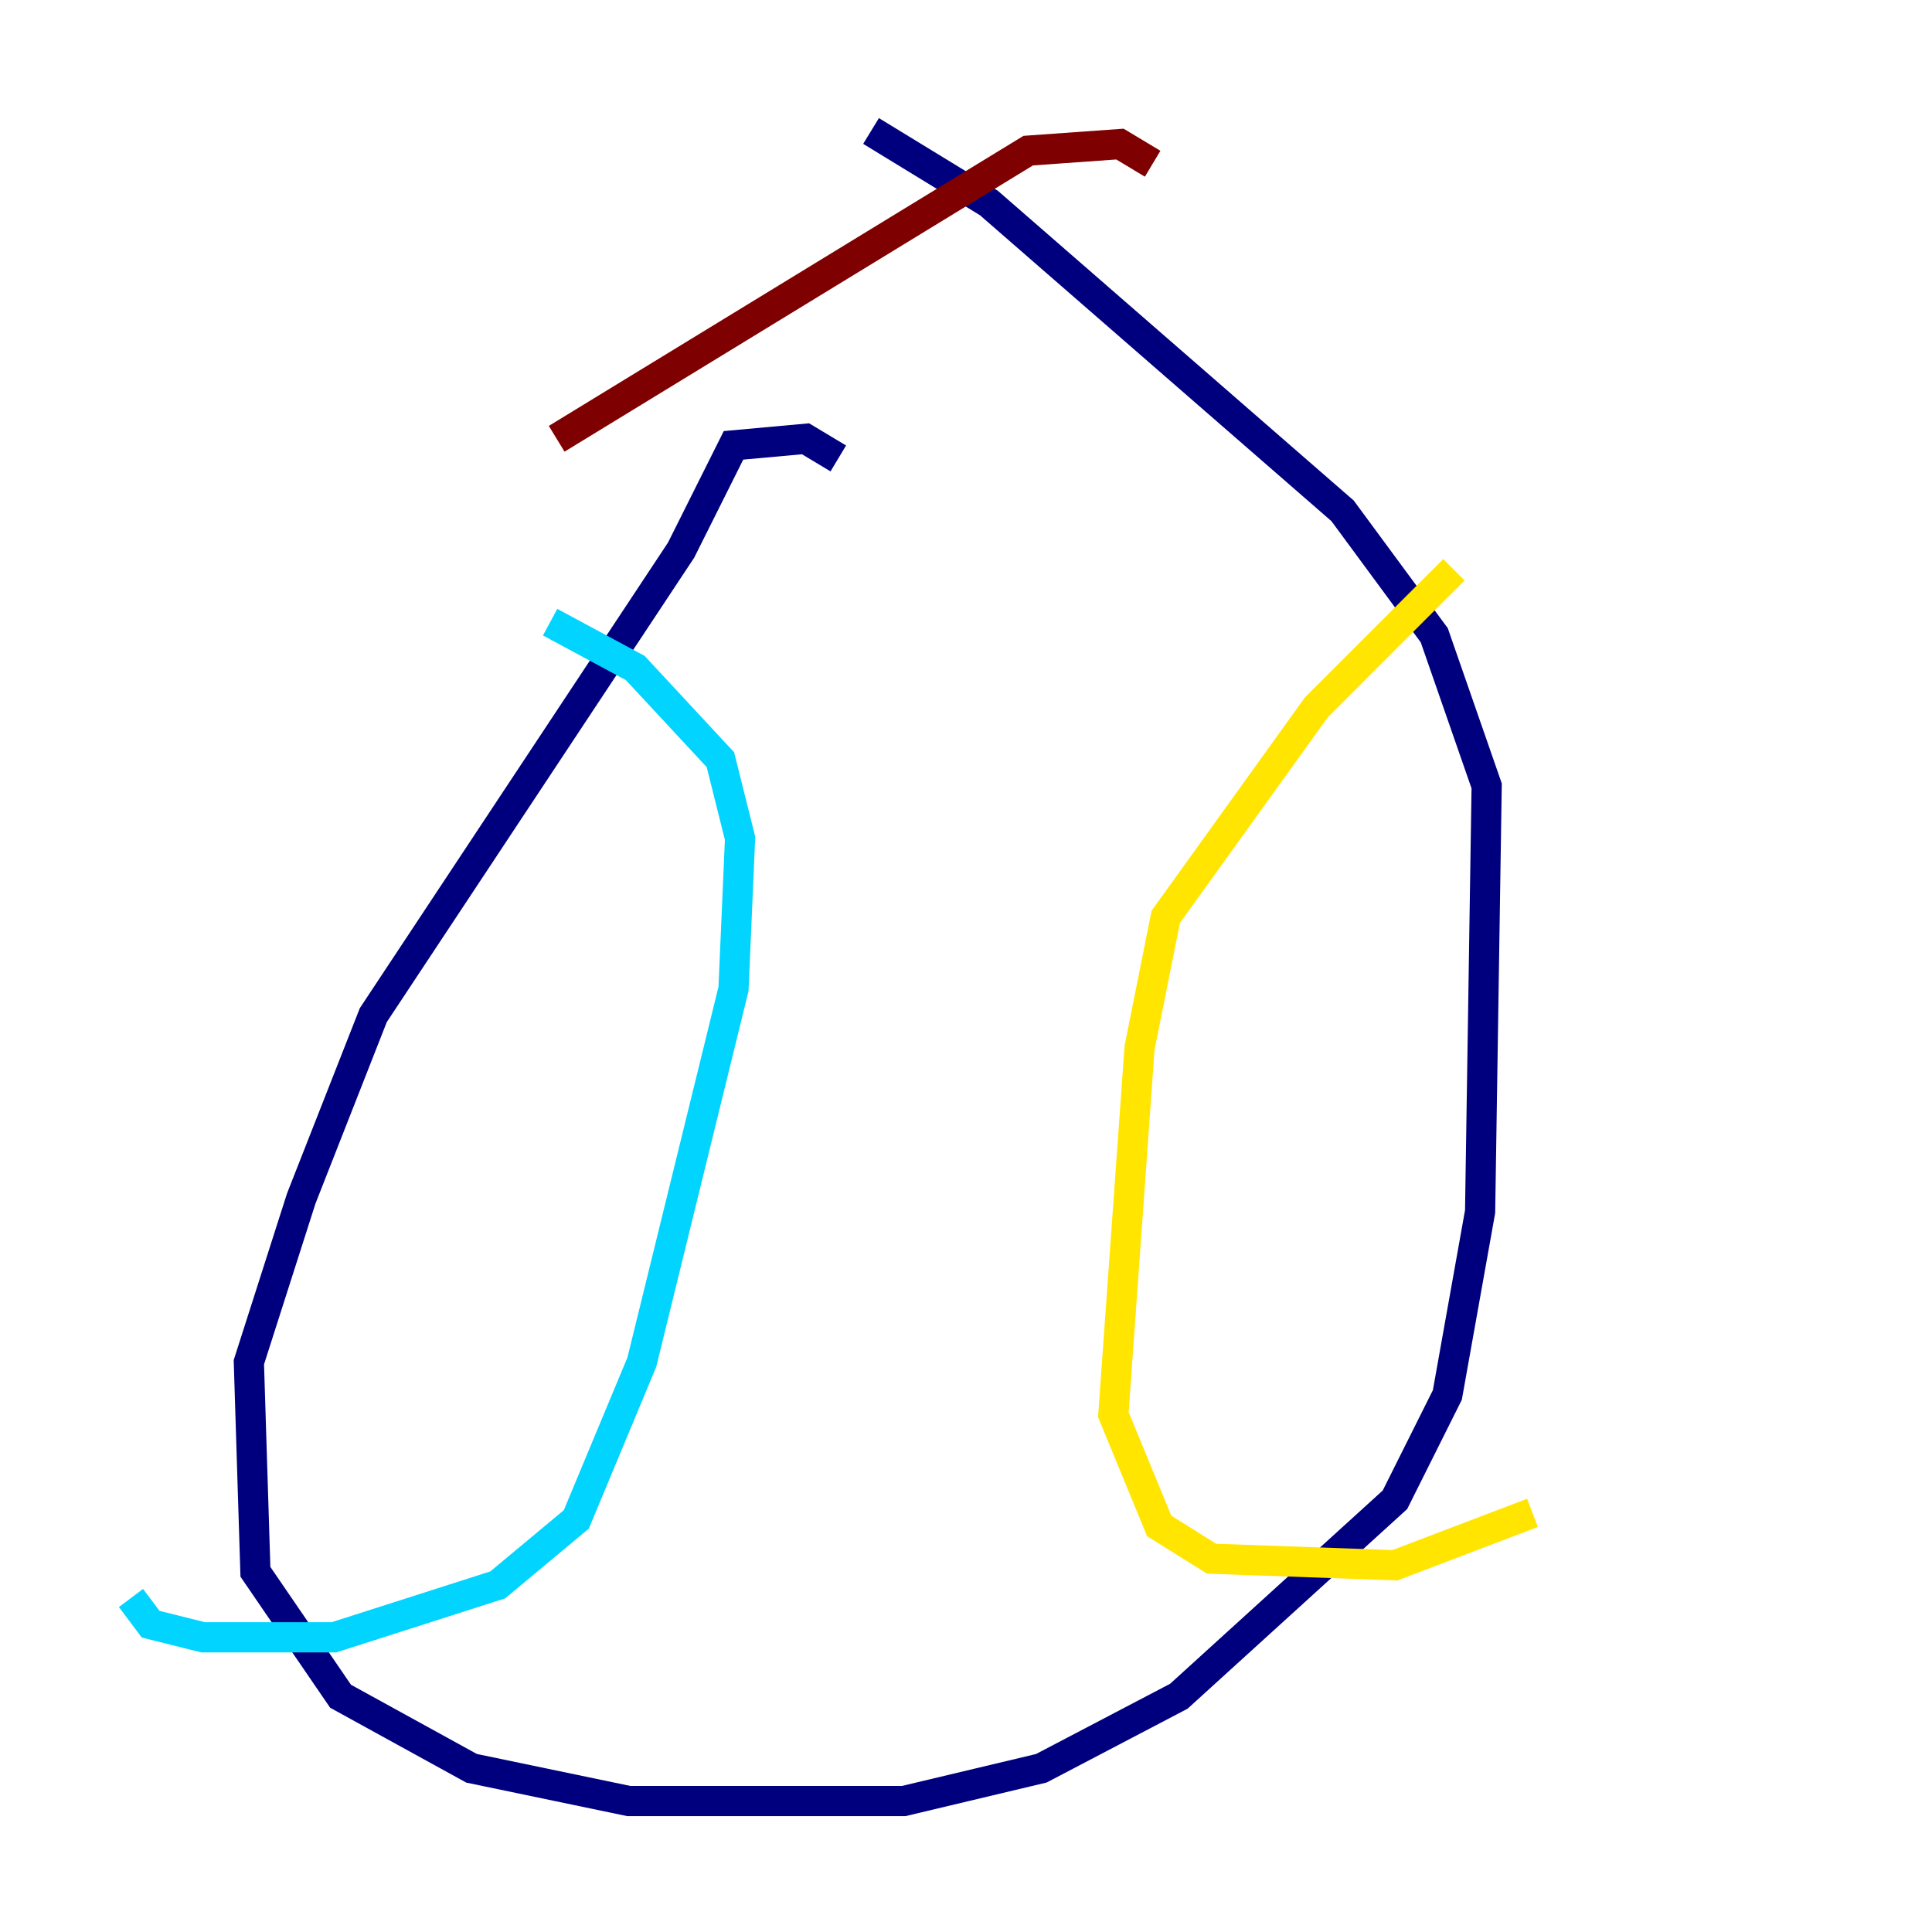 <?xml version="1.0" encoding="utf-8" ?>
<svg baseProfile="tiny" height="128" version="1.2" viewBox="0,0,128,128" width="128" xmlns="http://www.w3.org/2000/svg" xmlns:ev="http://www.w3.org/2001/xml-events" xmlns:xlink="http://www.w3.org/1999/xlink"><defs /><polyline fill="none" points="55.539,30.373 53.37,29.071 48.597,29.505 45.125,36.447 24.732,67.254 19.959,79.403 16.488,90.251 16.922,104.136 22.563,112.38 31.241,117.153 41.654,119.322 59.878,119.322 68.99,117.153 78.102,112.38 92.42,99.363 95.891,92.42 98.061,80.271 98.495,52.068 95.024,42.088 88.949,33.844 65.519,13.451 57.709,8.678" stroke="#00007f" stroke-width="2" /><polyline fill="none" points="36.447,41.22 42.088,44.258 47.729,50.332 49.031,55.539 48.597,65.519 42.522,90.251 38.183,100.664 32.976,105.003 22.129,108.475 13.451,108.475 9.98,107.607 8.678,105.871" stroke="#00d4ff" stroke-width="2" /><polyline fill="none" points="96.325,37.749 87.214,46.861 77.234,60.746 75.498,69.424 73.763,93.722 76.8,101.098 80.271,103.268 92.42,103.702 101.532,100.231" stroke="#ffe500" stroke-width="2" /><polyline fill="none" points="76.366,10.848 74.197,9.546 68.122,9.98 36.881,29.071" stroke="#7f0000" stroke-width="2" /></svg>